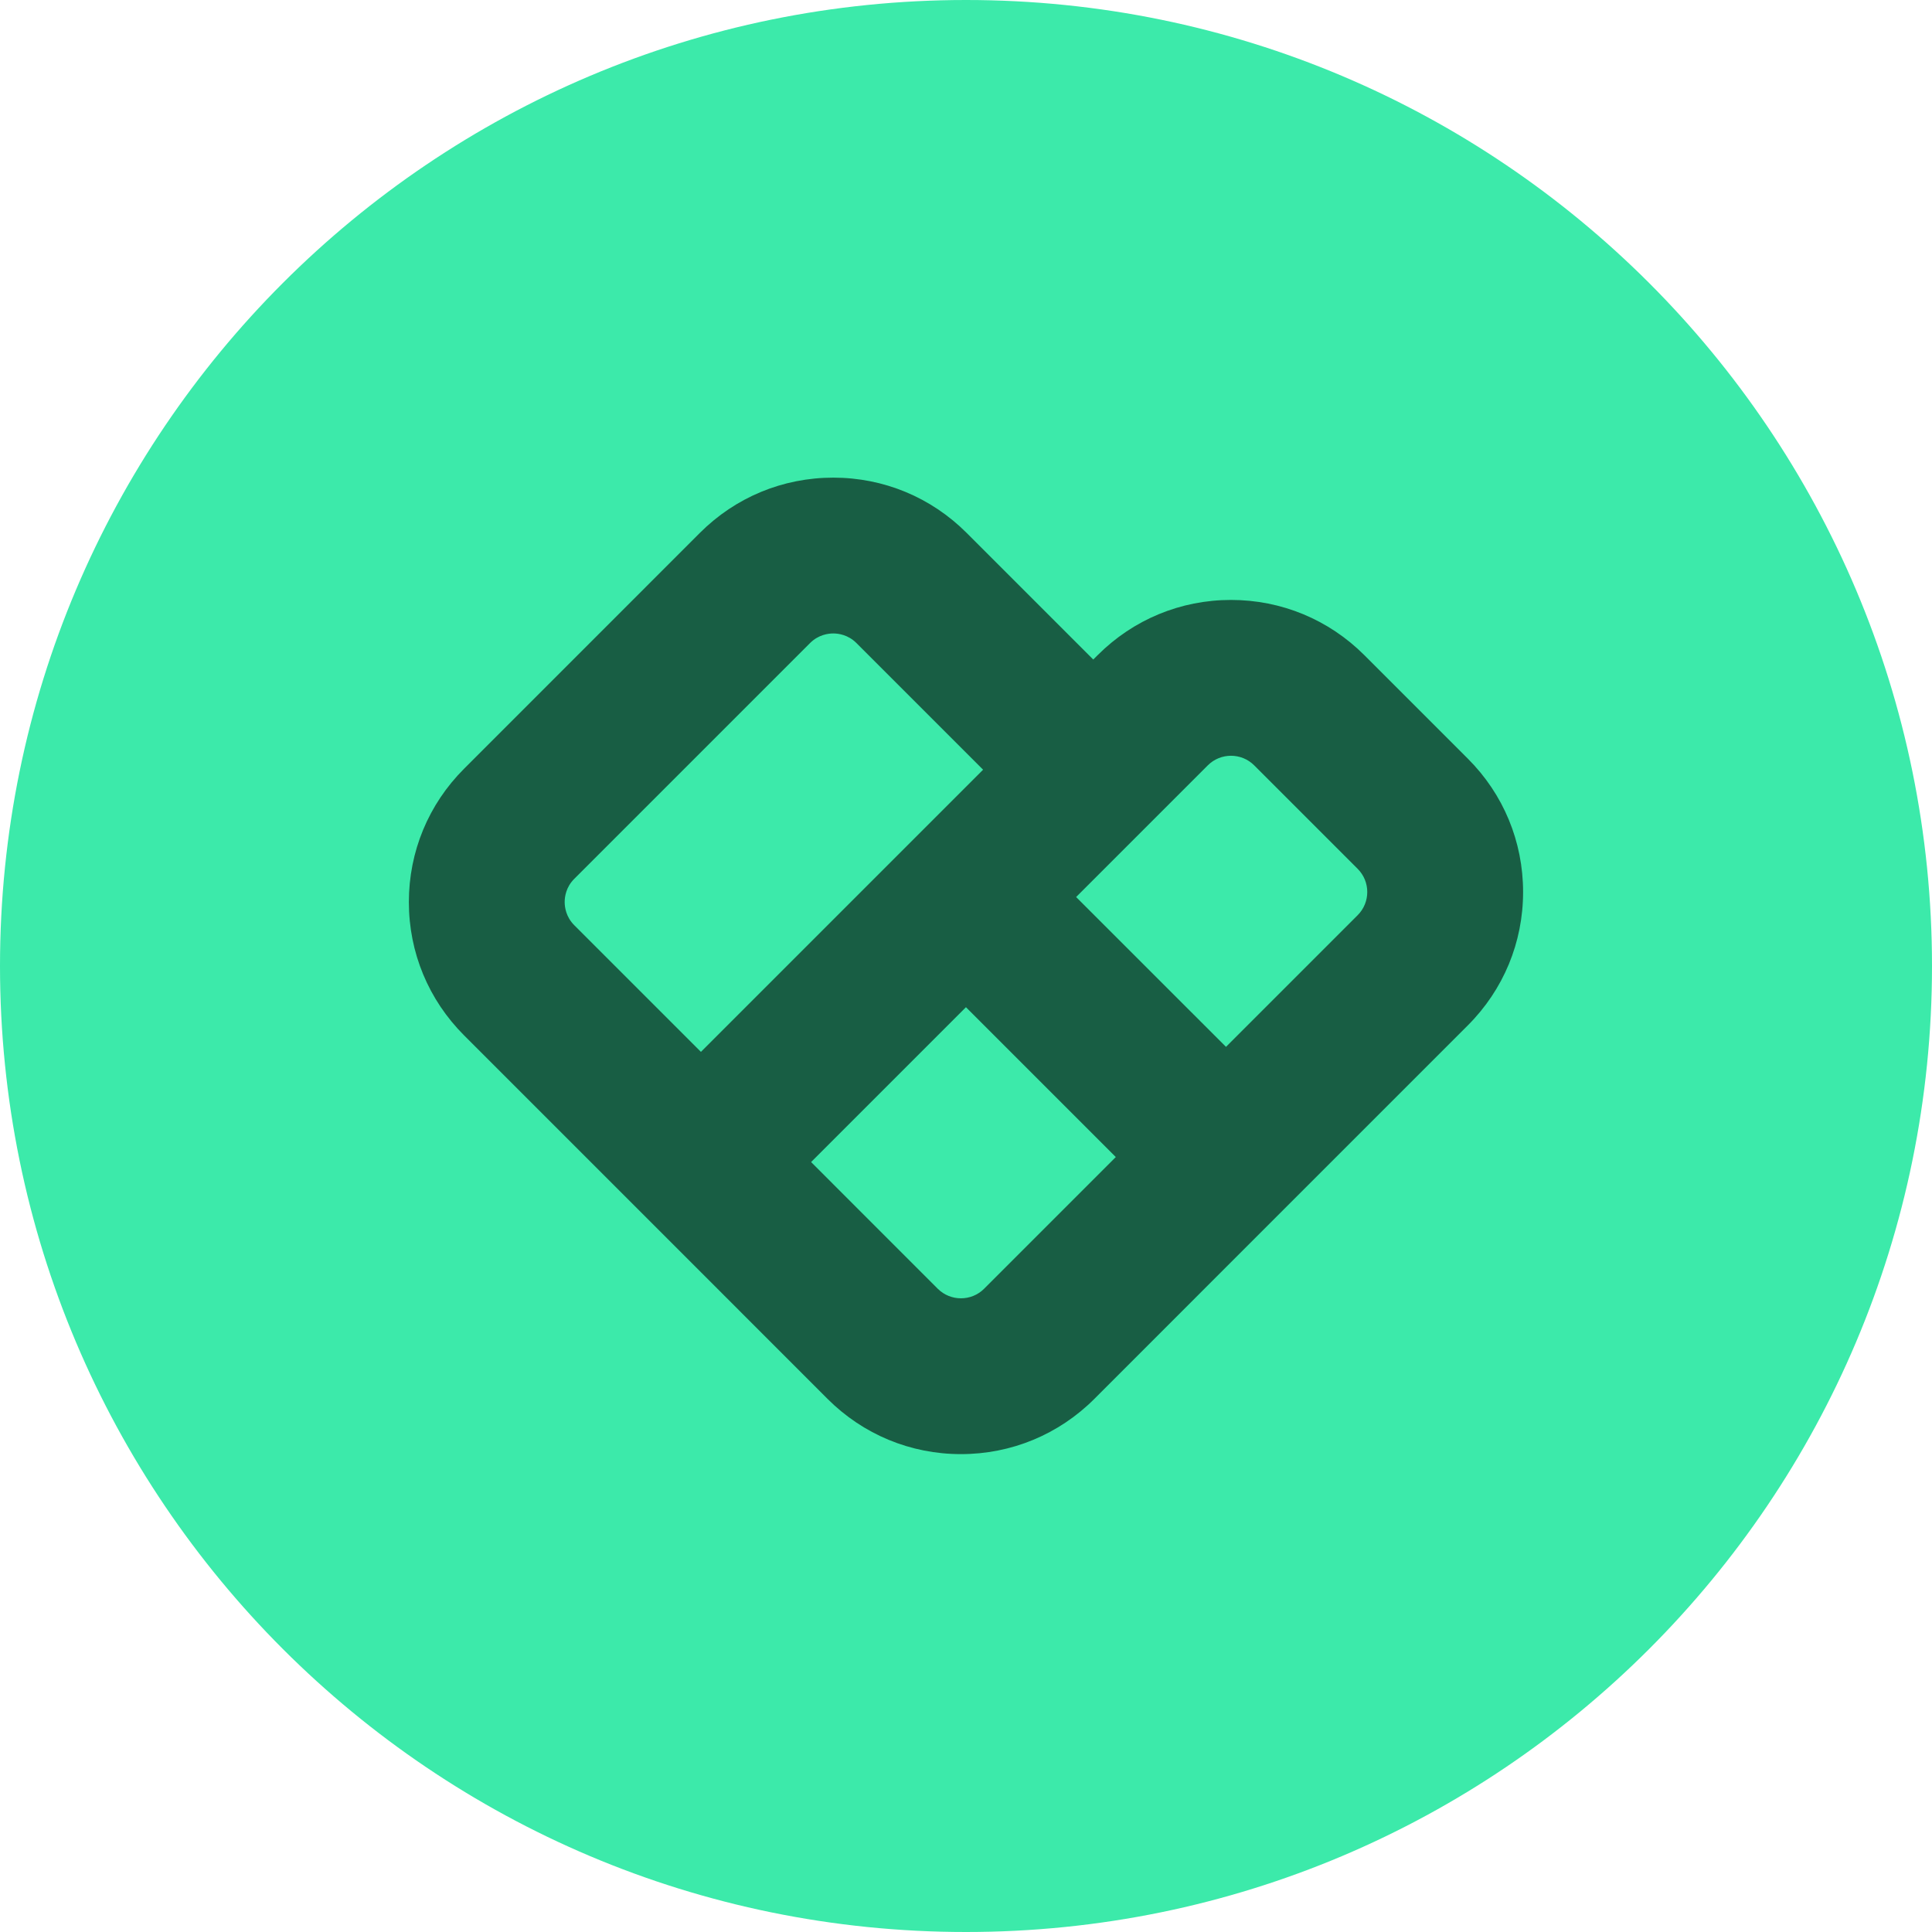 <svg xmlns="http://www.w3.org/2000/svg" width="40" height="40" viewBox="0 0 40 40" fill="none">
  <path d="M20 40C31.046 40 40 31.046 40 20C40 8.954 31.046 0 20 0C8.954 0 0 8.954 0 20C0 31.046 8.954 40 20 40Z" fill="#3CEAAA"/>
  <path d="M30.39 15.707L28.248 13.565C27.51 12.827 26.529 12.421 25.486 12.421C24.443 12.421 23.463 12.827 22.725 13.565L22.635 13.655L20.013 11.033C19.275 10.295 18.294 9.889 17.252 9.889C16.208 9.889 15.228 10.295 14.49 11.033L9.609 15.915C8.871 16.652 8.465 17.633 8.465 18.676C8.465 19.719 8.871 20.699 9.609 21.437L14.512 26.34L17.134 28.963C17.872 29.7 18.852 30.106 19.895 30.106C20.938 30.106 21.919 29.7 22.657 28.963L25.383 26.236L30.39 21.229C31.128 20.491 31.534 19.511 31.534 18.468C31.534 17.425 31.128 16.444 30.39 15.707L30.39 15.707ZM11.691 18.676C11.691 18.571 11.716 18.369 11.889 18.196L16.771 13.314C16.944 13.141 17.146 13.115 17.252 13.115C17.357 13.115 17.559 13.141 17.732 13.314L20.354 15.936L18.935 17.355L17.718 18.572L14.512 21.778L11.89 19.156C11.717 18.983 11.691 18.781 11.691 18.675L11.691 18.676ZM23.102 23.955L20.375 26.682C20.111 26.946 19.68 26.946 19.415 26.682L16.793 24.059L19.999 20.853L21.55 22.404L23.102 23.956L23.102 23.955ZM28.109 18.948L25.383 21.674L22.28 18.572L25.006 15.846C25.271 15.581 25.702 15.581 25.967 15.846L28.109 17.988C28.374 18.253 28.374 18.683 28.109 18.948Z" fill="#185E44"/>
</svg>
